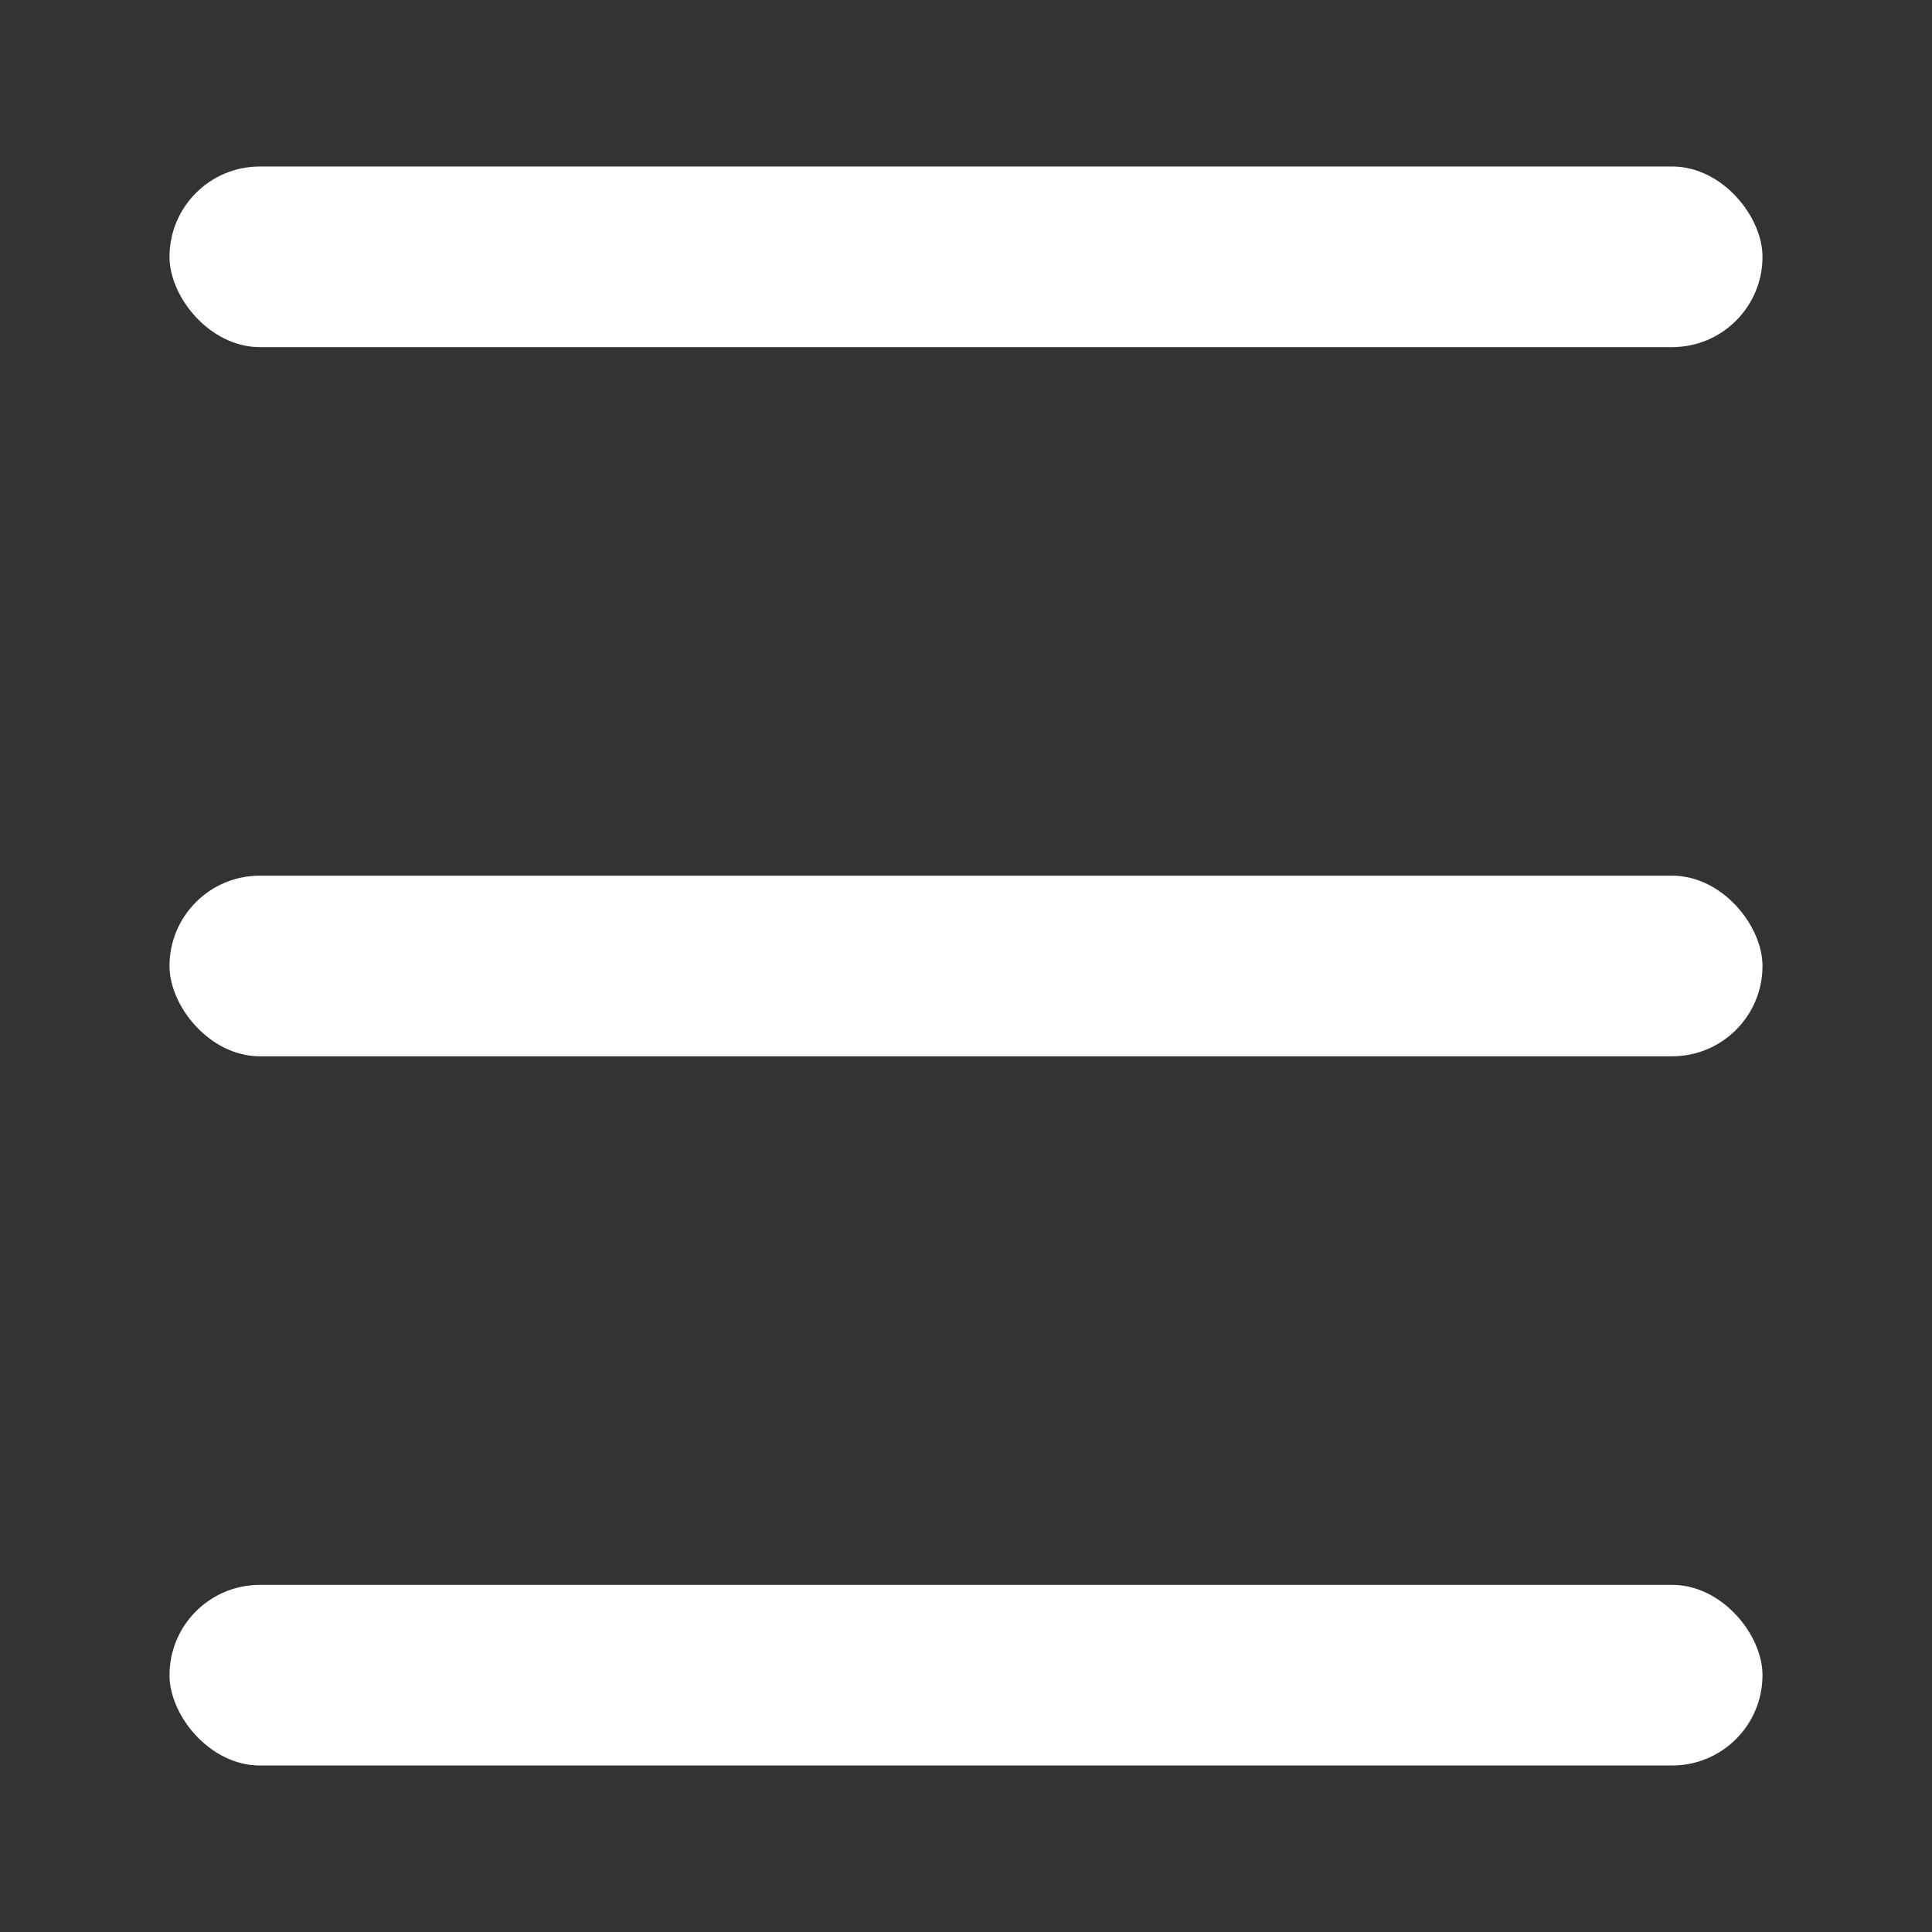 <svg id="Camada_1" data-name="Camada 1" xmlns="http://www.w3.org/2000/svg" viewBox="0 0 644 644"><rect x="0" y="0" width="644" height="644" fill="#333333" stroke="none"/><defs><style>.cls-1{fill:#fff;}</style></defs><rect class="cls-1" x="56.5" y="55.5" width="531" height="60.21" rx="30.11"/><rect class="cls-1" x="56.5" y="291.89" width="531" height="60.21" rx="30.11"/><rect class="cls-1" x="56.5" y="528.29" width="531" height="60.21" rx="30.11"/></svg>